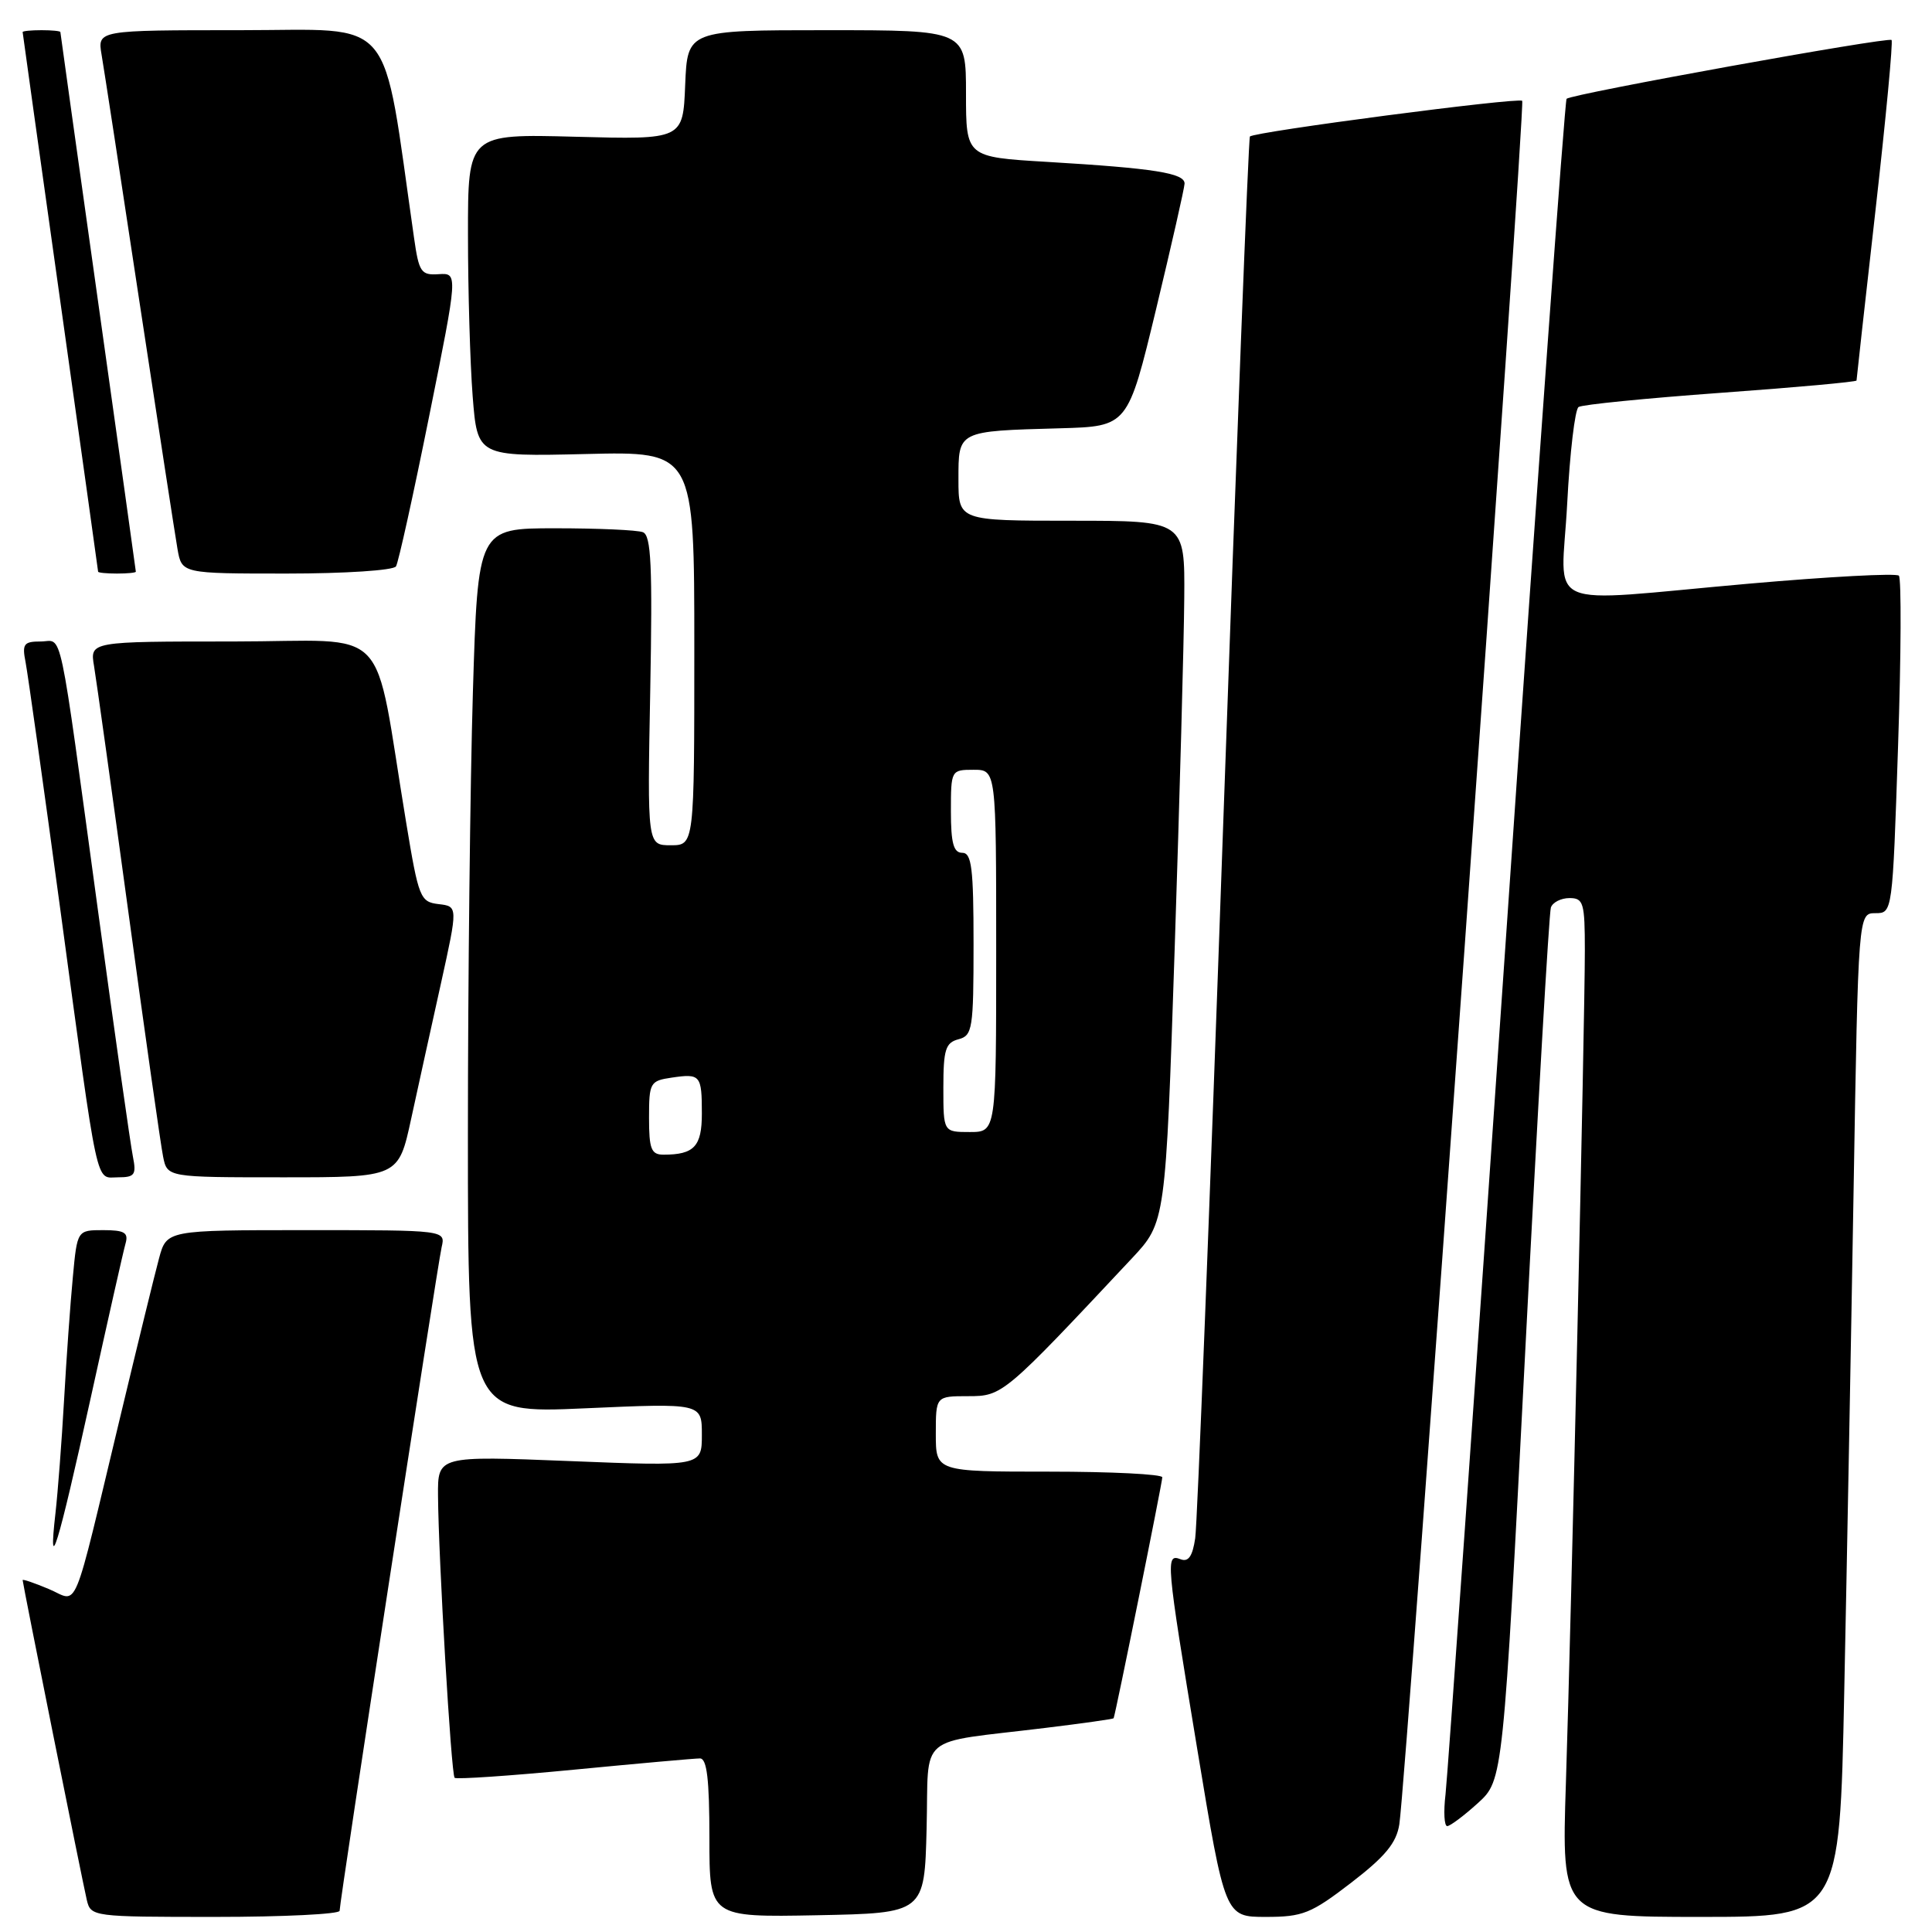 <?xml version="1.0" encoding="UTF-8" standalone="no"?>
<!DOCTYPE svg PUBLIC "-//W3C//DTD SVG 1.1//EN" "http://www.w3.org/Graphics/SVG/1.1/DTD/svg11.dtd" >
<svg xmlns="http://www.w3.org/2000/svg" xmlns:xlink="http://www.w3.org/1999/xlink" version="1.1" viewBox="0 0 256 256">
 <g >
 <path fill="currentColor"
d=" M 45.00 253.19 C 45.00 251.92 57.94 167.78 58.52 165.25 C 59.04 163.00 59.04 163.00 40.56 163.00 C 22.08 163.00 22.08 163.00 21.07 166.75 C 20.51 168.81 18.23 178.15 15.99 187.50 C 9.43 214.83 10.50 212.24 6.46 210.55 C 4.56 209.75 3.00 209.22 3.00 209.37 C 3.00 209.82 10.93 249.32 11.50 251.75 C 12.03 253.97 12.25 254.00 28.52 254.00 C 37.58 254.00 45.00 253.63 45.00 253.19 Z  M 122.78 242.29 C 123.11 229.45 121.19 231.08 138.49 228.96 C 143.43 228.36 147.51 227.78 147.56 227.68 C 147.80 227.20 154.02 196.40 154.01 195.75 C 154.00 195.34 147.25 195.00 139.00 195.00 C 124.00 195.00 124.00 195.00 124.00 190.00 C 124.00 185.00 124.00 185.00 128.28 185.00 C 132.84 185.00 133.01 184.85 149.99 166.73 C 154.45 161.96 154.45 161.96 155.65 125.73 C 156.31 105.80 156.88 84.89 156.92 79.25 C 157.00 69.00 157.00 69.00 142.00 69.00 C 127.00 69.00 127.00 69.00 127.00 63.52 C 127.00 57.05 126.84 57.13 140.47 56.75 C 149.44 56.50 149.44 56.50 153.18 41.00 C 155.23 32.47 156.93 24.98 156.96 24.34 C 157.01 22.94 152.98 22.30 138.75 21.45 C 128.00 20.81 128.00 20.81 128.00 12.40 C 128.00 4.00 128.00 4.00 109.54 4.00 C 91.09 4.00 91.09 4.00 90.79 11.25 C 90.50 18.50 90.50 18.50 76.25 18.12 C 62.00 17.74 62.00 17.74 62.01 31.12 C 62.01 38.48 62.29 48.10 62.63 52.50 C 63.26 60.50 63.26 60.50 77.63 60.16 C 92.00 59.81 92.00 59.81 92.00 85.91 C 92.00 112.00 92.00 112.00 88.88 112.00 C 85.77 112.00 85.77 112.00 86.16 91.52 C 86.47 74.96 86.28 70.94 85.19 70.52 C 84.45 70.23 79.22 70.00 73.58 70.00 C 63.32 70.00 63.32 70.00 62.66 91.75 C 62.30 103.71 62.00 130.11 62.00 150.40 C 62.00 187.30 62.00 187.30 77.50 186.61 C 93.00 185.92 93.00 185.92 93.00 190.11 C 93.00 194.30 93.00 194.30 75.50 193.60 C 58.00 192.90 58.00 192.90 58.04 198.20 C 58.10 206.46 59.78 235.12 60.24 235.57 C 60.46 235.79 67.58 235.31 76.07 234.49 C 84.56 233.67 92.06 233.00 92.75 233.00 C 93.67 233.00 94.00 235.77 94.00 243.53 C 94.00 254.05 94.00 254.05 108.25 253.78 C 122.50 253.50 122.50 253.50 122.78 242.29 Z  M 179.04 249.47 C 183.55 246.00 185.04 244.20 185.42 241.72 C 186.32 236.04 202.15 13.82 201.70 13.36 C 201.20 12.87 166.18 17.46 165.62 18.09 C 165.43 18.32 163.83 59.45 162.07 109.50 C 160.31 159.55 158.65 202.00 158.37 203.83 C 158.02 206.21 157.47 207.01 156.44 206.61 C 154.42 205.84 154.49 206.64 158.64 231.75 C 162.32 254.00 162.32 254.00 167.73 254.00 C 172.63 254.00 173.72 253.56 179.04 249.47 Z  M 244.37 224.25 C 244.71 207.89 245.27 177.96 245.61 157.75 C 246.23 121.00 246.23 121.00 248.50 121.00 C 250.76 121.00 250.77 120.98 251.50 98.95 C 251.91 86.83 251.95 76.62 251.61 76.28 C 251.26 75.93 242.32 76.41 231.74 77.34 C 203.76 79.81 206.90 81.20 207.66 66.75 C 208.01 60.01 208.69 54.24 209.17 53.93 C 209.65 53.61 218.13 52.77 228.02 52.05 C 237.91 51.34 246.00 50.60 246.00 50.42 C 246.00 50.24 247.13 40.10 248.51 27.89 C 249.89 15.68 250.85 5.52 250.64 5.30 C 250.19 4.86 208.22 12.45 207.58 13.09 C 207.35 13.32 203.75 63.01 199.60 123.51 C 195.44 184.00 191.81 235.41 191.54 237.75 C 191.26 240.09 191.37 241.99 191.77 241.97 C 192.17 241.95 194.00 240.58 195.84 238.91 C 199.17 235.87 199.17 235.87 202.12 178.69 C 203.74 147.23 205.26 120.94 205.50 120.25 C 205.74 119.56 206.85 119.00 207.97 119.00 C 209.82 119.00 210.00 119.63 210.00 125.95 C 210.00 135.38 208.21 214.25 207.49 236.25 C 206.91 254.00 206.91 254.00 225.34 254.00 C 243.76 254.00 243.76 254.00 244.37 224.25 Z  M 11.96 185.50 C 14.26 175.05 16.36 165.71 16.64 164.75 C 17.04 163.33 16.49 163.00 13.68 163.00 C 10.23 163.00 10.23 163.00 9.65 169.25 C 9.32 172.69 8.80 180.00 8.49 185.50 C 8.18 191.00 7.66 197.75 7.35 200.50 C 6.34 209.32 7.67 204.97 11.96 185.50 Z  M 17.61 153.25 C 17.30 151.74 15.24 137.22 13.03 121.00 C 7.65 81.56 8.38 85.00 5.38 85.00 C 3.15 85.00 2.91 85.33 3.39 87.75 C 3.68 89.26 5.76 104.00 7.99 120.50 C 13.13 158.48 12.60 156.00 15.66 156.00 C 17.85 156.00 18.09 155.66 17.61 153.25 Z  M 54.48 148.25 C 55.41 143.99 57.18 135.91 58.43 130.30 C 60.68 120.10 60.68 120.10 58.12 119.80 C 55.68 119.51 55.47 118.99 53.82 109.00 C 49.34 81.97 52.24 85.00 30.86 85.00 C 11.91 85.00 11.91 85.00 12.46 88.25 C 12.76 90.04 14.82 104.78 17.03 121.00 C 19.24 137.22 21.30 151.74 21.61 153.25 C 22.16 156.00 22.16 156.00 37.48 156.00 C 52.80 156.00 52.80 156.00 54.48 148.25 Z  M 18.00 75.75 C 17.99 75.61 15.75 59.52 13.00 40.00 C 10.25 20.48 8.01 4.39 8.00 4.25 C 8.00 4.11 6.88 4.00 5.50 4.00 C 4.12 4.00 3.00 4.11 3.00 4.25 C 3.01 4.39 5.25 20.48 8.00 40.00 C 10.75 59.52 12.99 75.61 13.00 75.75 C 13.00 75.89 14.12 76.00 15.50 76.00 C 16.88 76.00 18.00 75.89 18.00 75.75 Z  M 52.47 75.05 C 52.79 74.53 54.77 65.57 56.87 55.13 C 60.69 36.17 60.69 36.17 58.13 36.33 C 55.79 36.49 55.51 36.07 54.86 31.50 C 50.54 1.42 52.70 4.00 31.85 4.00 C 12.91 4.00 12.91 4.00 13.46 7.25 C 13.77 9.04 16.03 23.77 18.48 40.00 C 20.94 56.23 23.21 70.96 23.52 72.75 C 24.09 76.00 24.09 76.00 37.99 76.00 C 45.67 76.00 52.14 75.58 52.47 75.05 Z  M 86.00 148.11 C 86.00 143.45 86.14 143.21 89.01 142.79 C 92.81 142.23 93.00 142.45 93.00 147.56 C 93.00 151.91 91.98 153.00 87.92 153.00 C 86.29 153.00 86.00 152.26 86.00 148.11 Z  M 125.00 144.12 C 125.00 139.07 125.29 138.16 127.00 137.71 C 128.86 137.22 129.00 136.35 129.00 125.09 C 129.00 115.01 128.75 113.00 127.50 113.00 C 126.35 113.00 126.00 111.72 126.00 107.50 C 126.00 102.06 126.03 102.00 129.00 102.00 C 132.00 102.00 132.00 102.00 132.00 126.00 C 132.00 150.00 132.00 150.00 128.50 150.00 C 125.00 150.00 125.00 150.00 125.00 144.12 Z "/>
</g>
</svg>